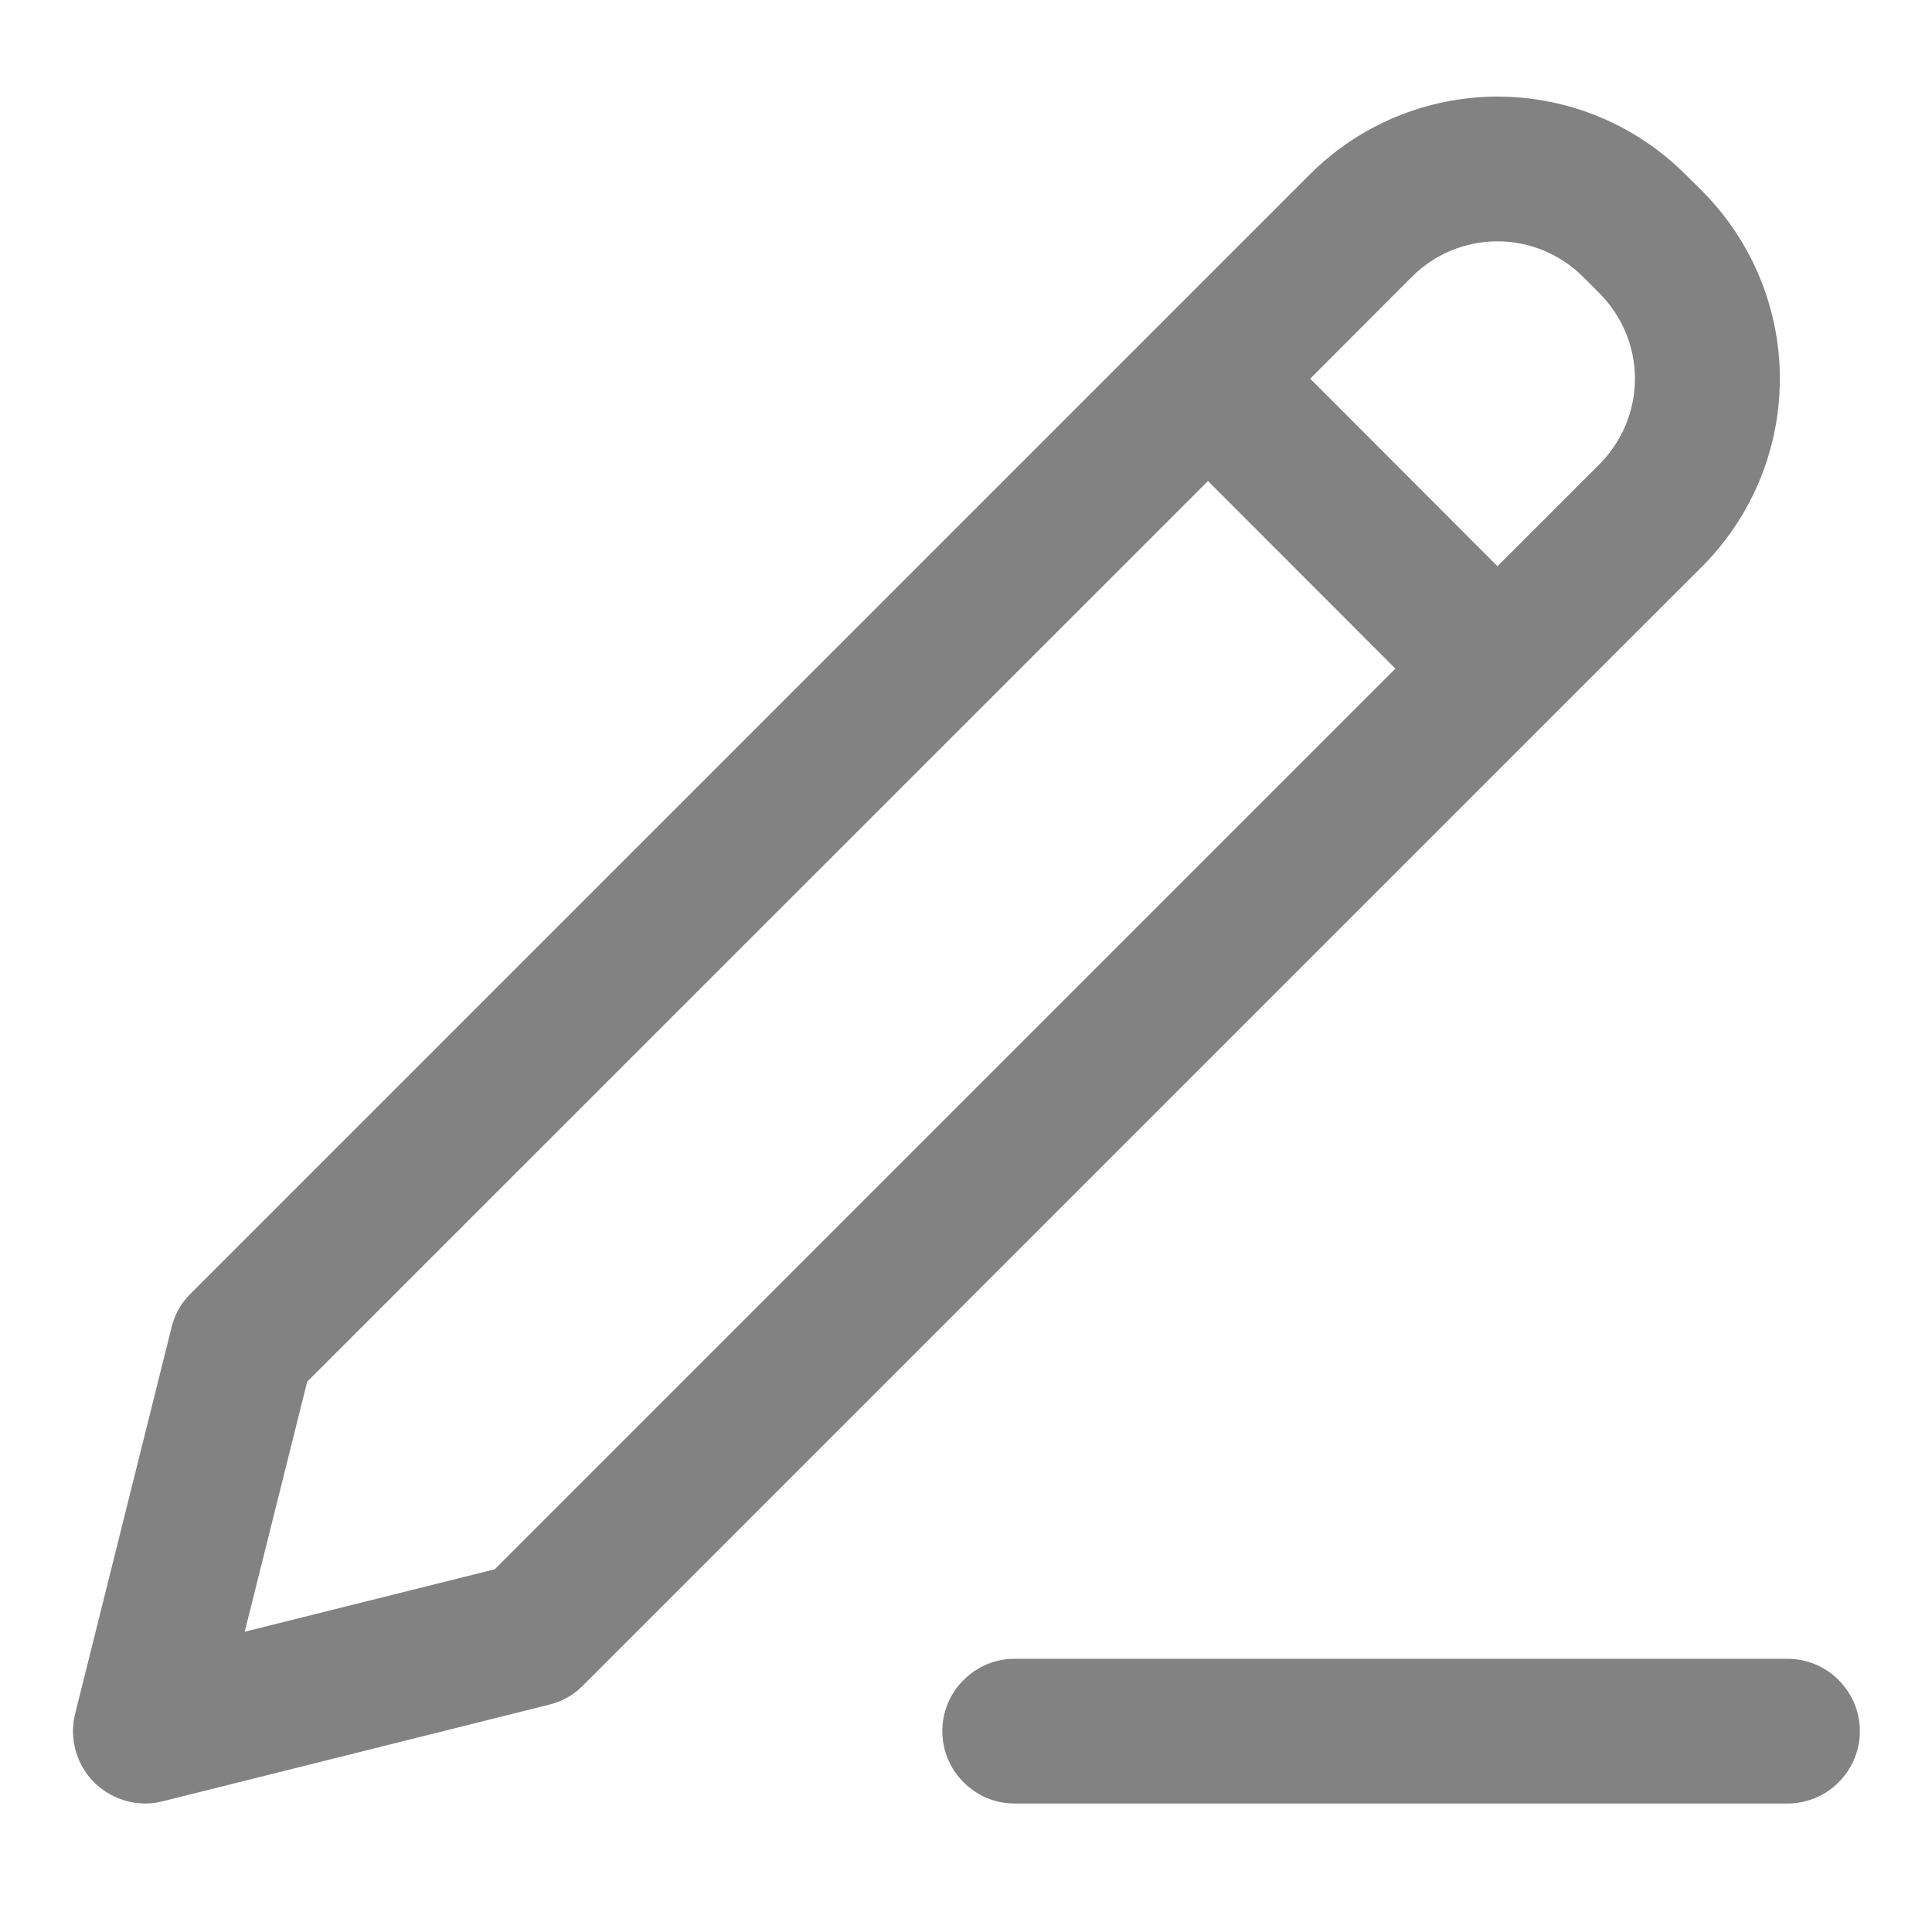 <svg width="12" height="12" viewBox="0 0 12 12" fill="none" xmlns="http://www.w3.org/2000/svg">
<g clip-path="url(#clip0_2671_14983)">
<path d="M0.902 11.202C0.834 11.202 0.767 11.186 0.705 11.156C0.644 11.126 0.59 11.083 0.548 11.029C0.506 10.975 0.477 10.912 0.463 10.845C0.449 10.779 0.45 10.71 0.467 10.643L1.066 8.243C1.085 8.164 1.126 8.092 1.184 8.035L8.136 1.083C8.445 0.774 8.865 0.6 9.302 0.6C9.739 0.6 10.159 0.774 10.468 1.083L10.572 1.186C10.881 1.496 11.055 1.915 11.055 2.352C11.055 2.79 10.881 3.209 10.572 3.519L9.622 4.468L3.62 10.47C3.563 10.528 3.49 10.569 3.411 10.588L1.011 11.188C0.976 11.197 0.939 11.202 0.902 11.202ZM1.908 8.582L1.52 10.135L3.073 9.747L8.667 4.153L7.503 2.988L1.908 8.582ZM8.138 2.352L9.301 3.517L9.935 2.883C10.075 2.742 10.155 2.551 10.155 2.352C10.155 2.153 10.075 1.963 9.935 1.822L9.832 1.719C9.691 1.578 9.5 1.499 9.301 1.499C9.102 1.499 8.911 1.578 8.77 1.719L8.138 2.352ZM11.102 11.202H6.302C6.183 11.202 6.069 11.155 5.985 11.07C5.9 10.986 5.853 10.872 5.853 10.752C5.853 10.633 5.9 10.519 5.985 10.435C6.069 10.35 6.183 10.303 6.302 10.303H11.102C11.221 10.303 11.336 10.35 11.42 10.435C11.504 10.519 11.552 10.633 11.552 10.752C11.552 10.872 11.504 10.986 11.42 11.07C11.336 11.155 11.221 11.202 11.102 11.202Z" fill="#828282"/>
</g>
<defs>
<clipPath id="clip0_2671_14983">
<rect width="12" height="12" fill="white"/>
</clipPath>
</defs>
</svg>
